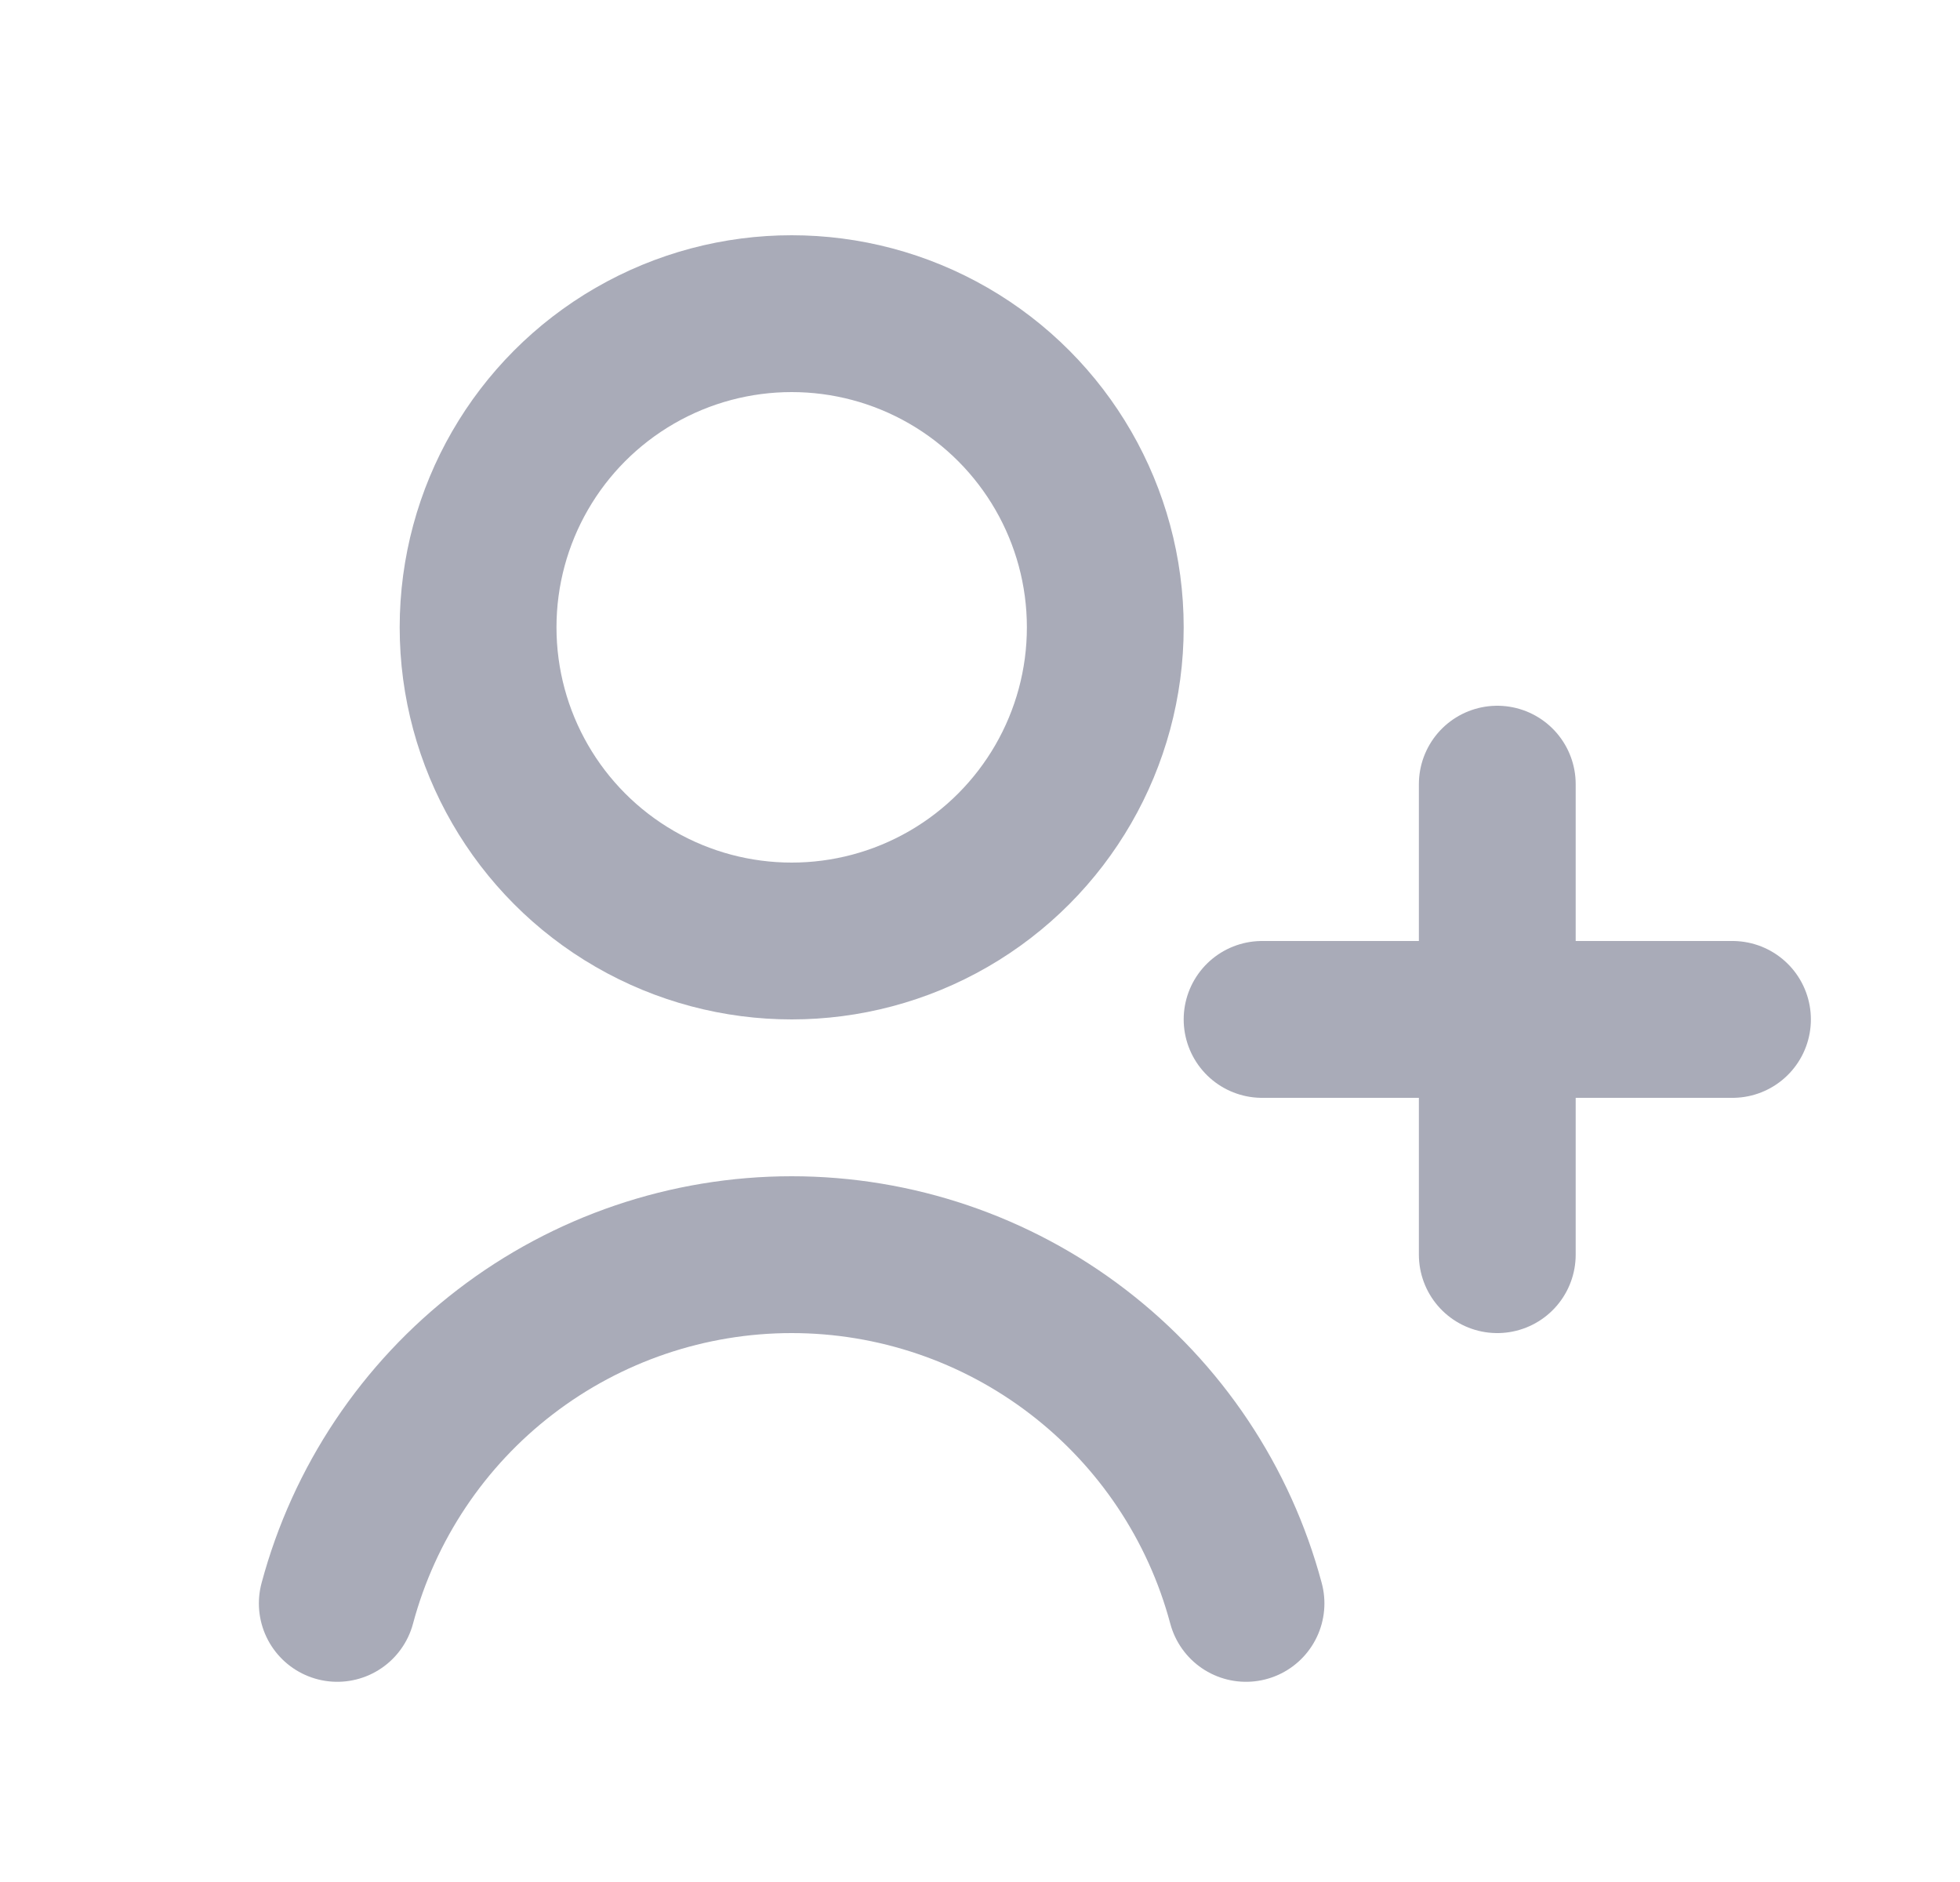 <svg width="25" height="24" viewBox="0 0 25 24" fill="none" xmlns="http://www.w3.org/2000/svg">
<circle cx="10.098" cy="8" r="4" stroke="#A9ABB8" stroke-width="2" stroke-linecap="round"/>
<path d="M15.893 20.447C15.552 19.171 14.798 18.044 13.75 17.24C12.703 16.436 11.419 16 10.098 16C8.777 16 7.493 16.436 6.445 17.24C5.397 18.044 4.644 19.171 4.302 20.447" stroke="#A9ABB8" stroke-width="2" stroke-linecap="round"/>
<path d="M19.098 10L19.098 16" stroke="#A9ABB8" stroke-width="2" stroke-linecap="round"/>
<path d="M22.098 13L16.098 13" stroke="#A9ABB8" stroke-width="2" stroke-linecap="round"/>
</svg>
